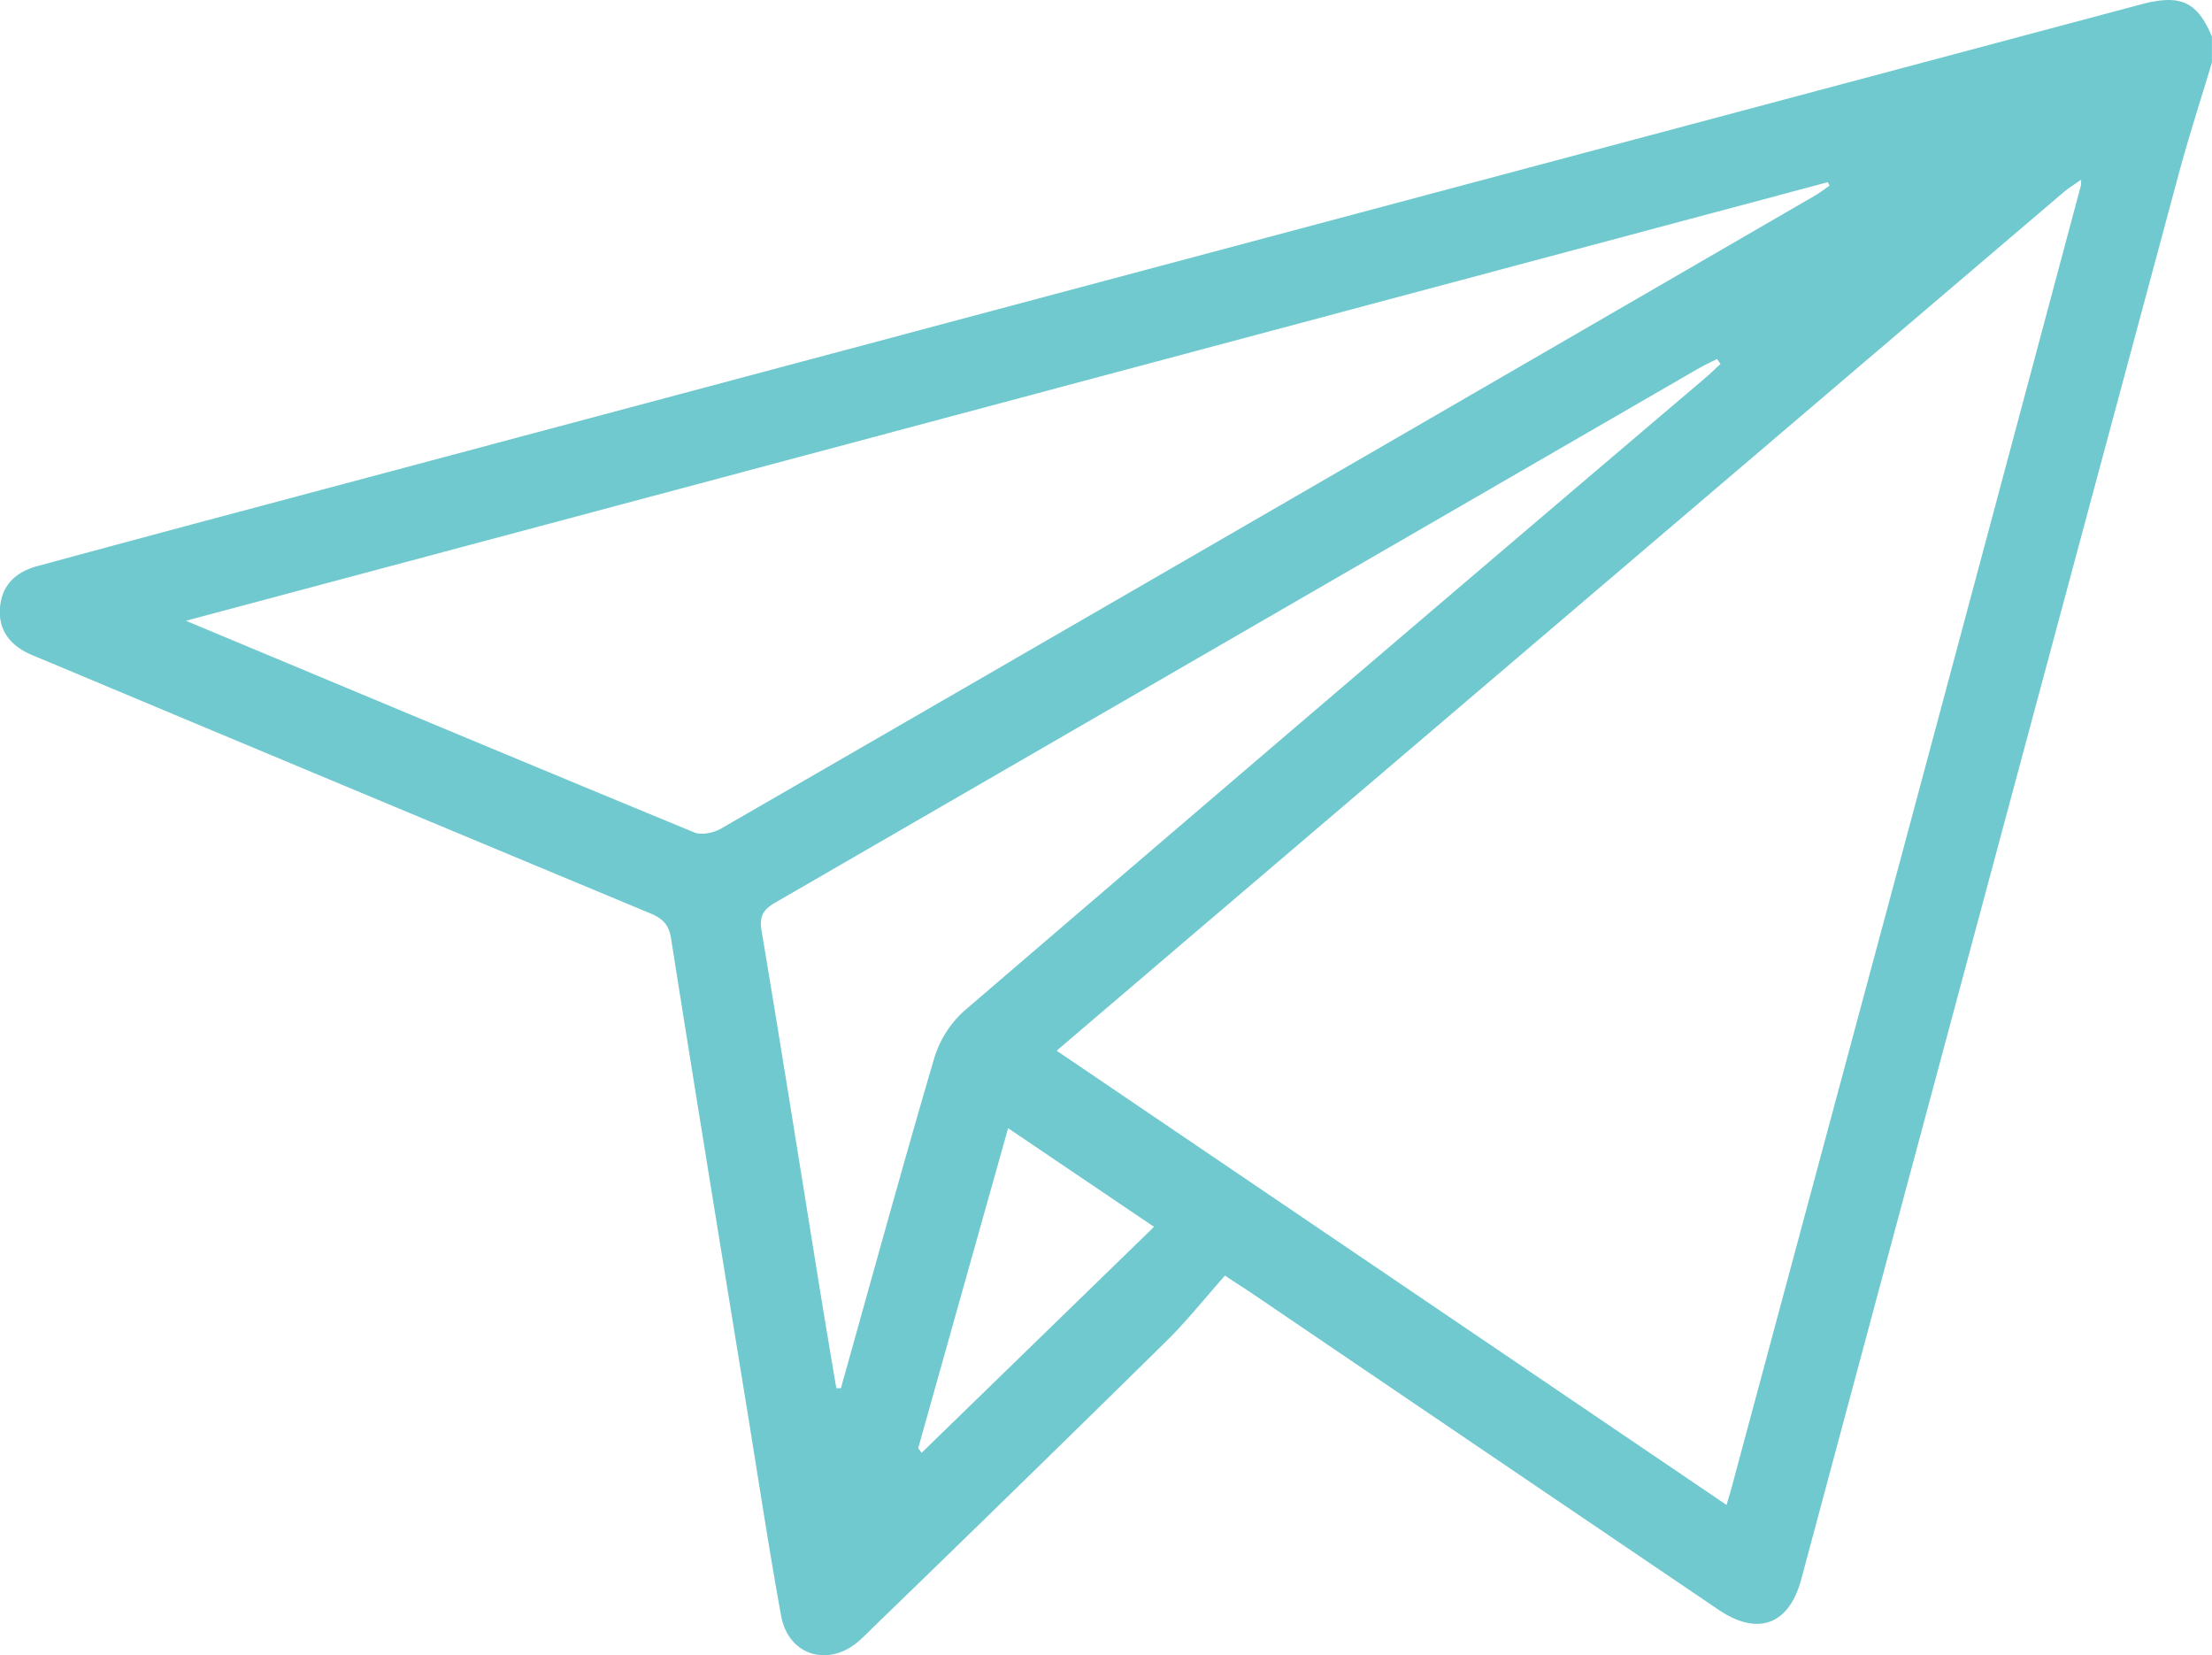 <svg xmlns="http://www.w3.org/2000/svg" viewBox="0 0 484.02 362.09"><defs><style>.cls-1{fill:#6fc9ce;}</style></defs><g id="Layer_2" data-name="Layer 2"><g id="Layer_1-2" data-name="Layer 1"><path class="cls-1" d="M484,13.67c-2.45,8.19-5.1,16.33-7.32,24.59q-41.32,153.59-82.54,307.22c-2.67,9.95-9.49,12.5-18.09,6.67q-51.39-34.8-102.74-69.65c-1.28-.86-2.62-1.65-5.26-3.46-4.28,4.81-8.3,9.89-12.89,14.4q-32,31.49-64.27,62.72c-1,1-2,2-3.08,2.94-6.68,5.69-15.32,3-16.89-5.64-2.73-15-5-30.1-7.46-45.17-5.58-34.31-11.2-68.62-16.62-103-.5-3.16-1.92-4.39-4.63-5.52q-66.52-27.69-133-55.56c-.87-.37-1.75-.7-2.61-1.09-4.26-1.92-6.89-5.11-6.62-9.89.28-5,3.25-8,8-9.33q16.37-4.45,32.76-8.84Q254.55,58,468.34,1C477.09-1.36,480.77.3,484,8ZM454.49,39.92c-1,.73-2.09,1.38-3,2.18q-92.28,78.62-184.52,157.24c-11.83,10.08-23.65,20.18-35.76,30.51l146.58,99.37c.54-1.86,1-3.21,1.32-4.57Q397.35,256.84,415.59,189q19.91-74.19,39.74-148.41l.07-1.28ZM40.68,135.8c37.9,15.83,74.52,31.16,111.23,46.3,1.6.66,4.28.09,5.91-.86Q277.64,112.06,397.34,42.67c1-.6,2-1.37,3-2.06l-.38-.76ZM183,303.68h1c6.75-24,13.35-48.13,20.39-72.08a22.85,22.85,0,0,1,6.55-10.42Q291.75,151.81,373,82.8c1.2-1,2.32-2.13,3.48-3.19l-.78-1.07c-1.32.67-2.66,1.3-3.93,2Q270.71,139,169.66,197.44c-2.75,1.59-3.55,3.09-3,6.27,4.14,24.67,8.05,49.38,12.05,74.08C180.09,286.42,181.54,295.05,183,303.68Zm17.95,13.14.71,1,50.86-49.44L220.59,246.8C213.94,270.46,207.42,293.64,200.91,316.82Z"/></g></g></svg>